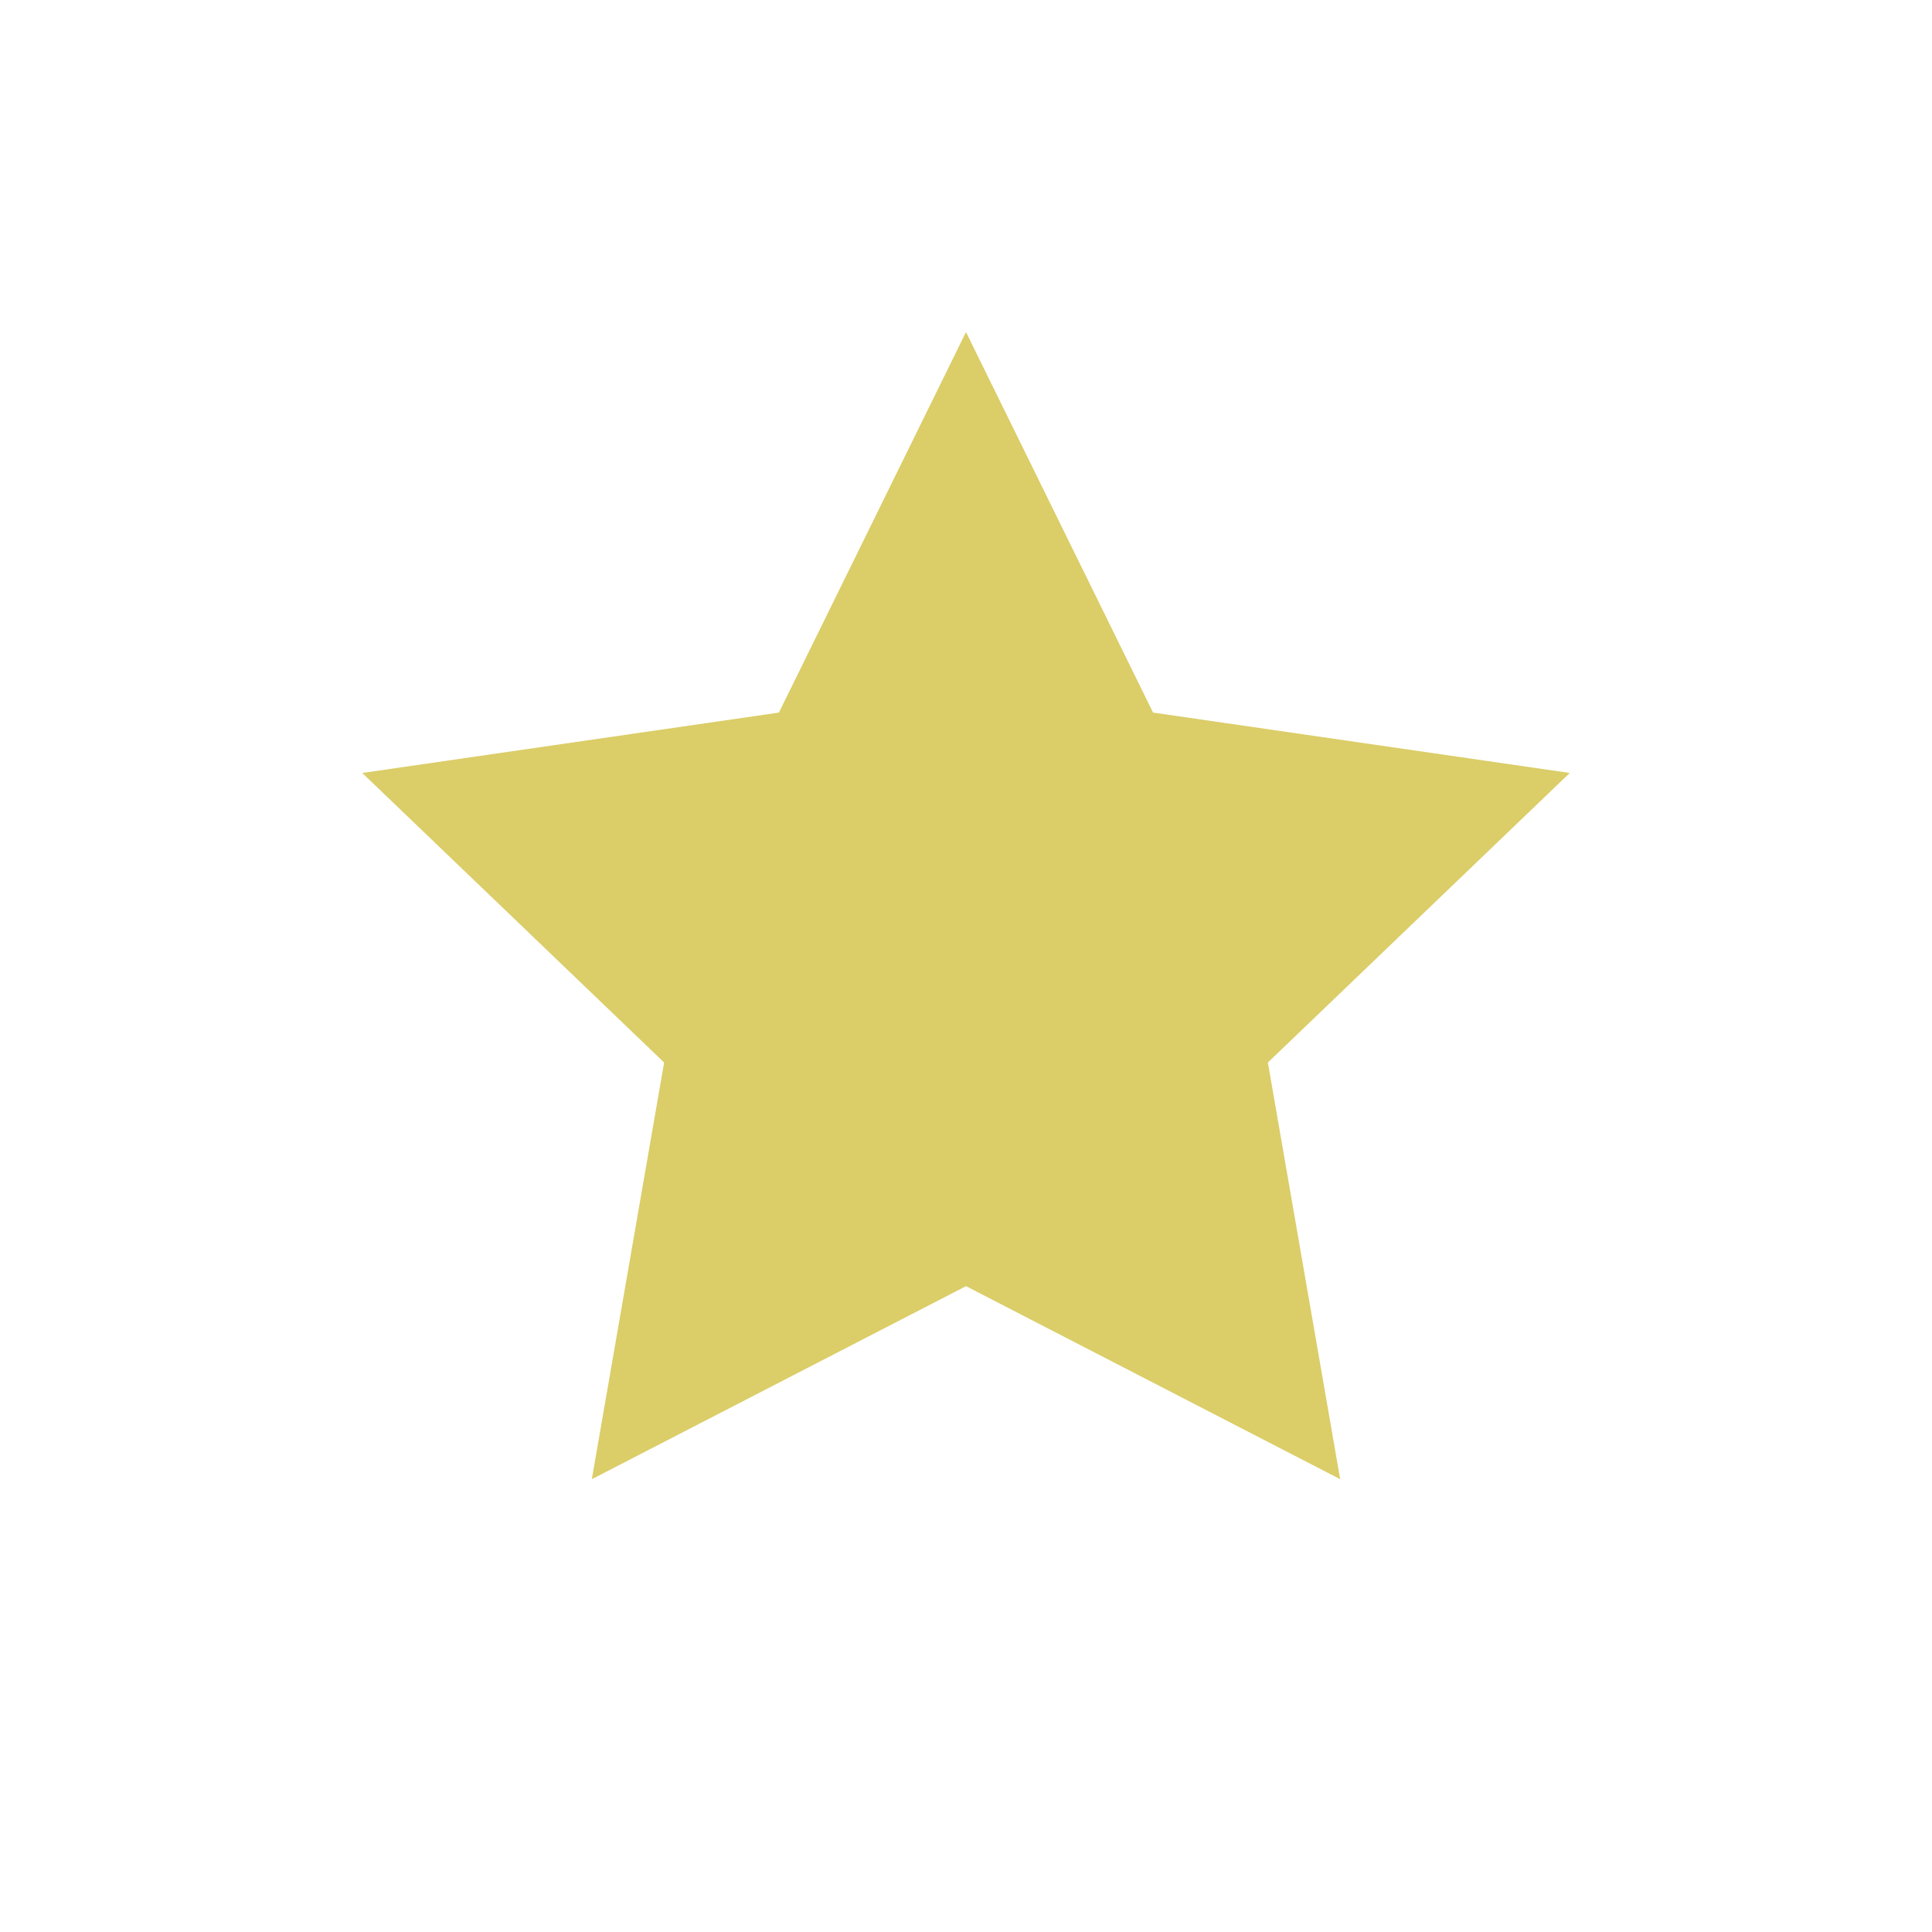 
<svg xmlns="http://www.w3.org/2000/svg" xmlns:xlink="http://www.w3.org/1999/xlink" width="24px" height="24px" viewBox="0 0 24 24" version="1.1">
<g id="surface1">
<path style=" stroke:none;fill-rule:nonzero;fill:rgb(85.882%,80.392%,40.784%);fill-opacity:1;" d="M 12 4.125 L 14.324 8.852 L 19.5 9.602 L 15.75 13.199 L 16.648 18.375 L 12 15.977 L 7.352 18.375 L 8.25 13.199 L 4.5 9.602 L 9.676 8.852 Z M 12 4.125 "/>
</g>
</svg>
